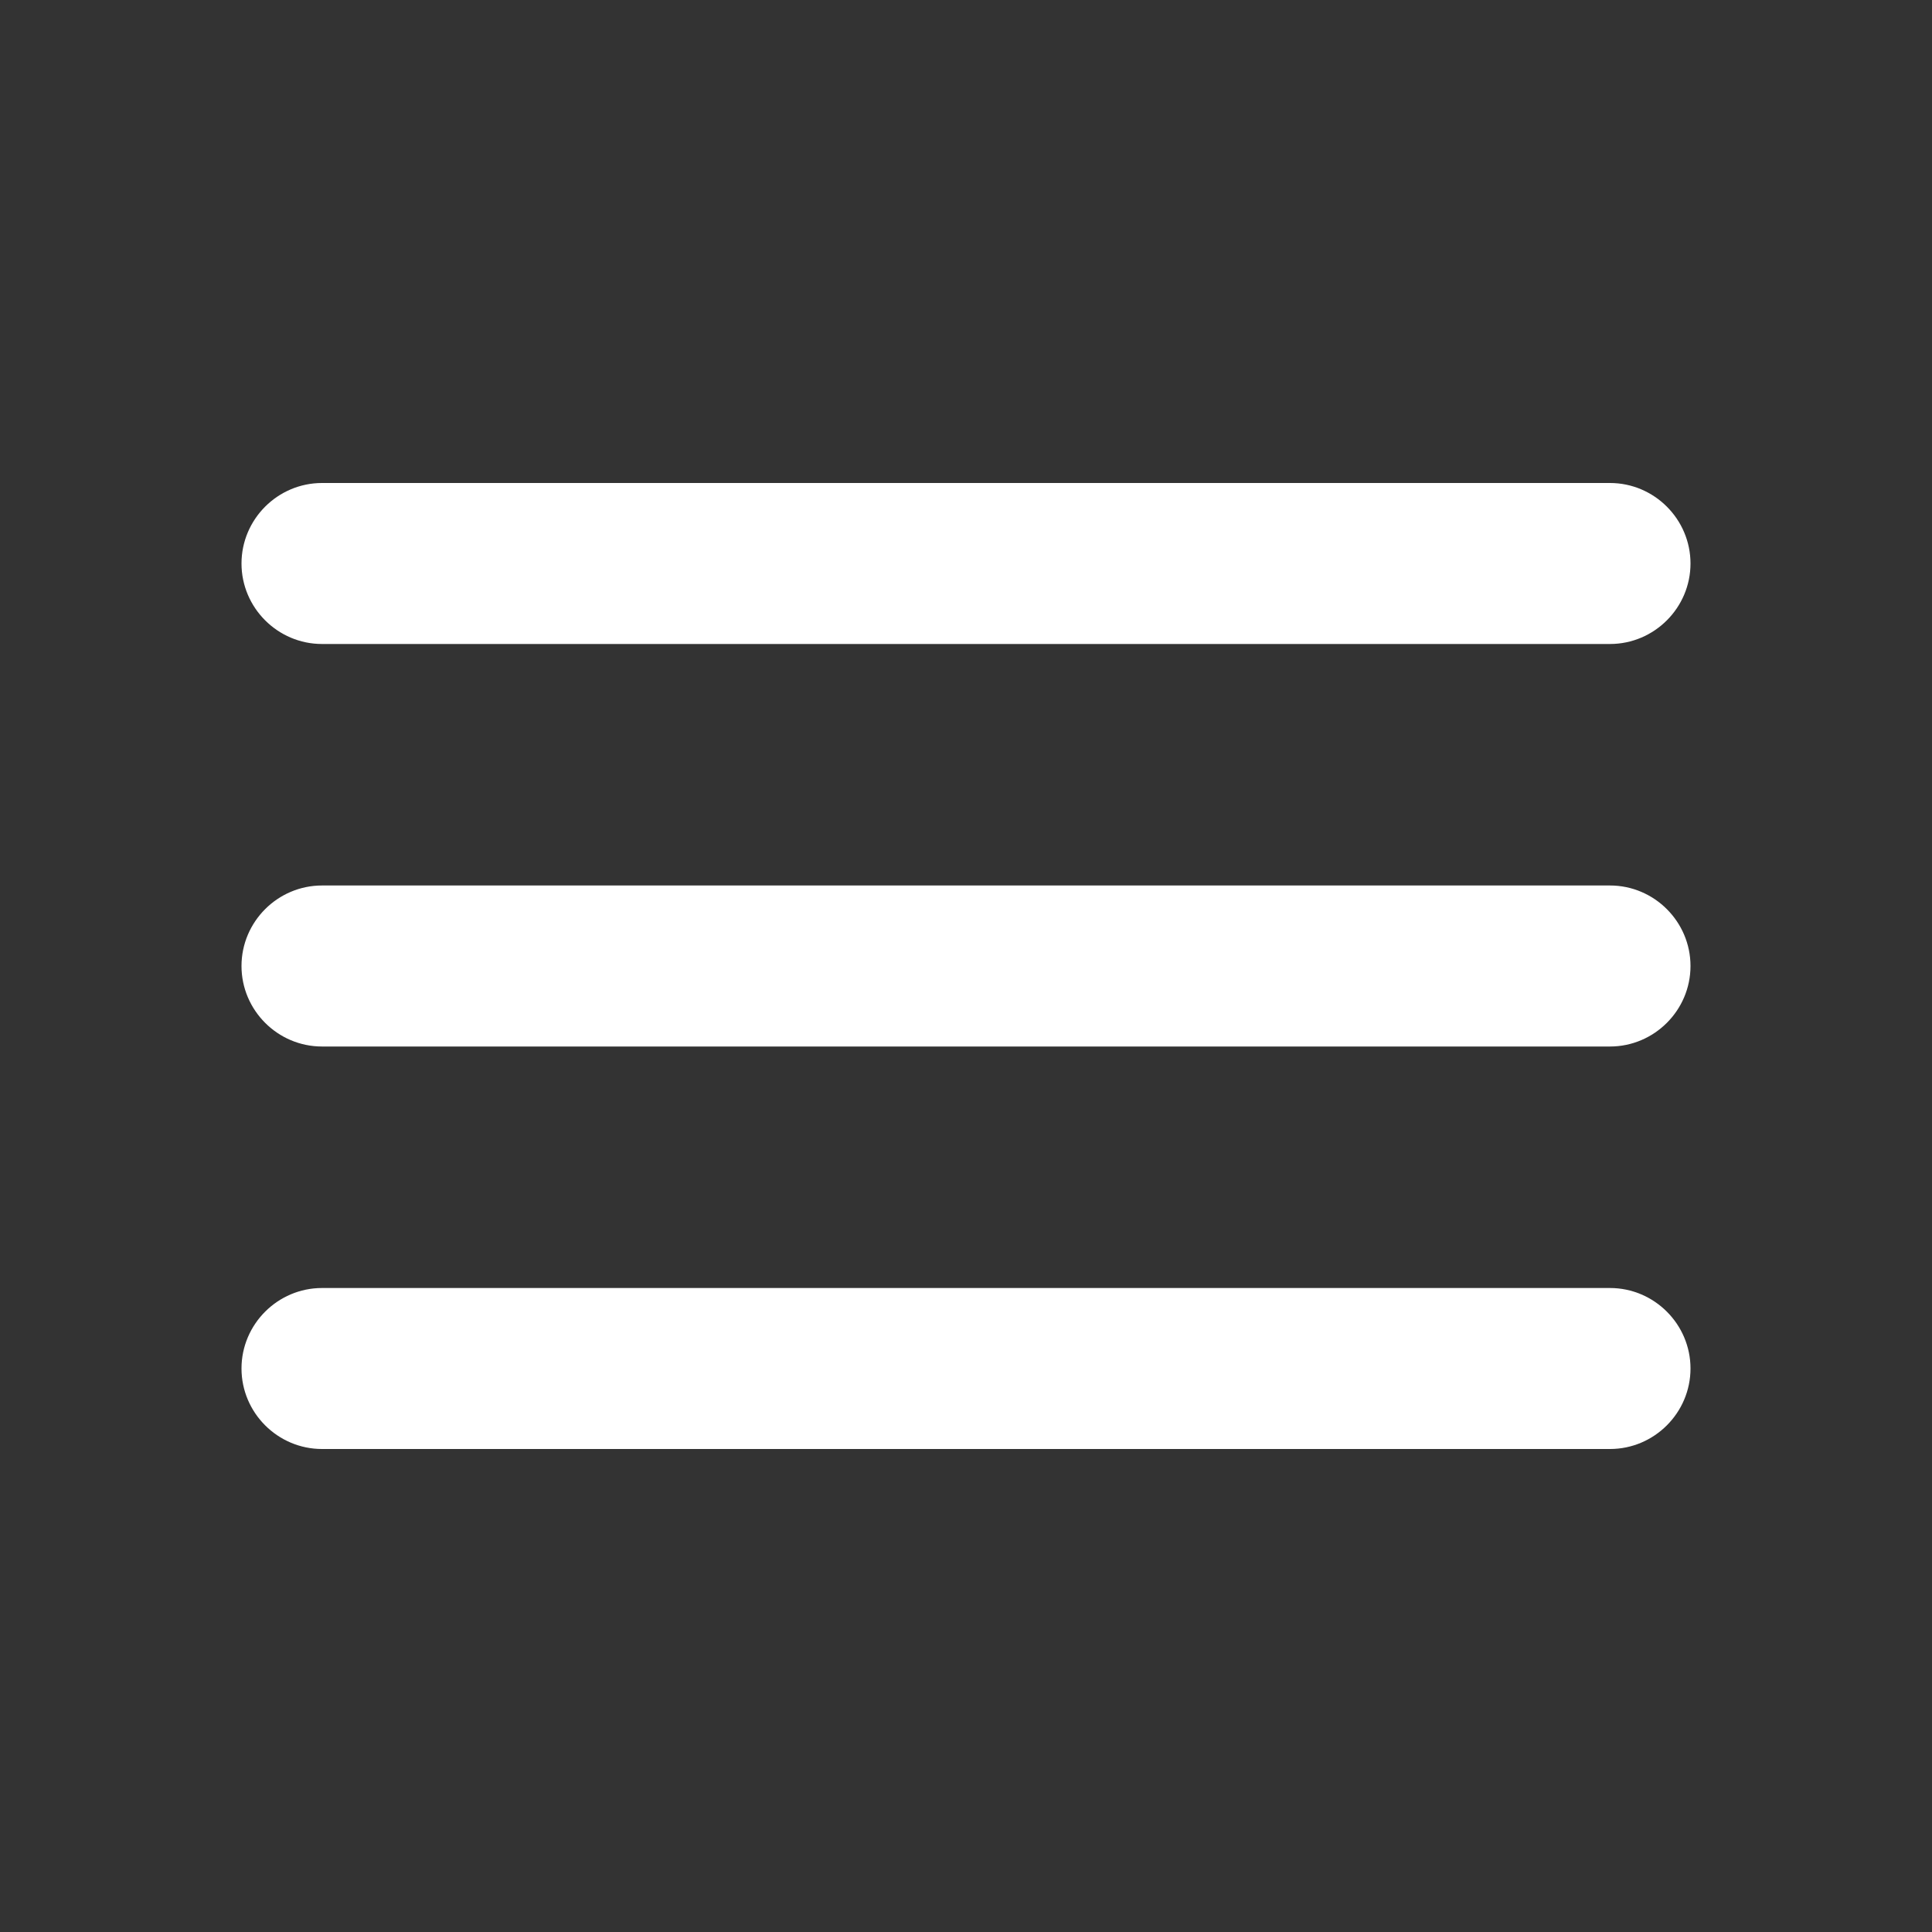 <svg width="64" height="64" viewBox="0 0 64 64" fill="none" xmlns="http://www.w3.org/2000/svg">
<rect x="0" y="0" width="64" height="64" fill="#333333" stroke="none"/>
<path d="M10.667 48H53.333C54.8 48 56 46.8 56 45.333C56 43.867 54.8 42.667 53.333 42.667H10.667C9.2 42.667 8 43.867 8 45.333C8 46.8 9.2 48 10.667 48ZM10.667 34.667H53.333C54.8 34.667 56 33.467 56 32C56 30.533 54.8 29.333 53.333 29.333H10.667C9.2 29.333 8 30.533 8 32C8 33.467 9.2 34.667 10.667 34.667ZM8 18.667C8 20.133 9.2 21.333 10.667 21.333H53.333C54.8 21.333 56 20.133 56 18.667C56 17.2 54.8 16 53.333 16H10.667C9.2 16 8 17.2 8 18.667Z" fill="white"/>
</svg>
